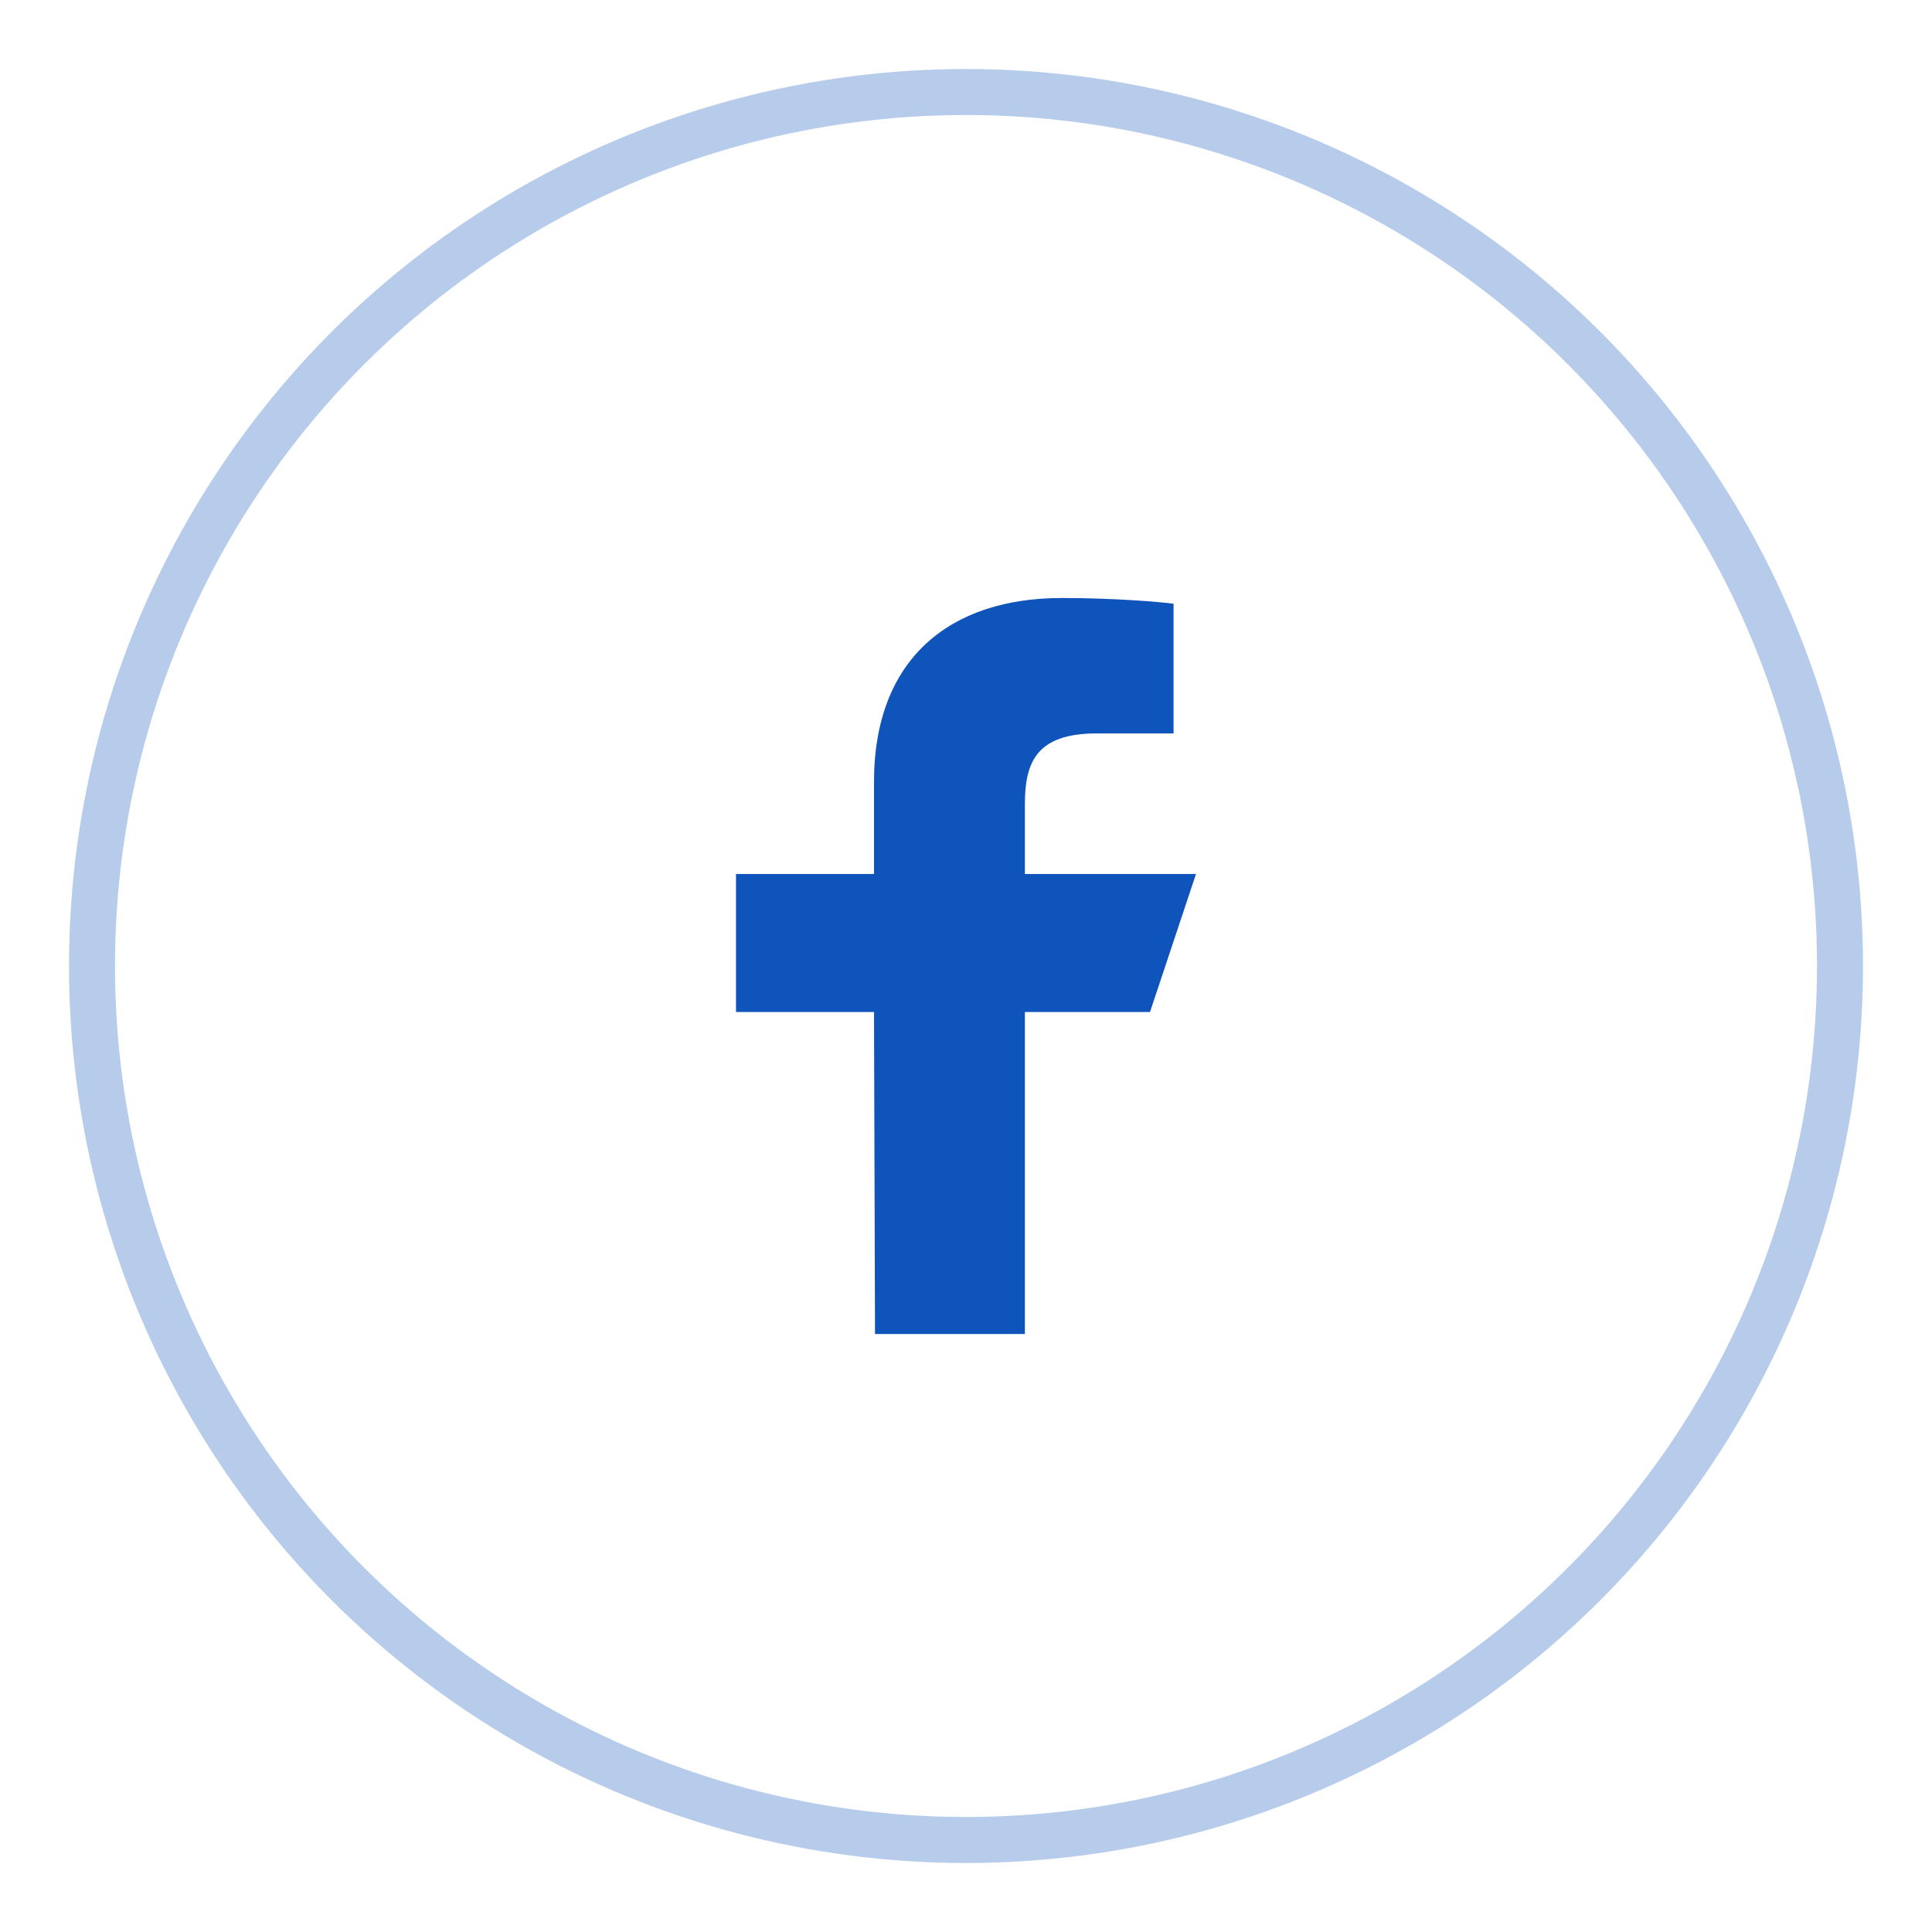 <svg xmlns="http://www.w3.org/2000/svg" width="21" height="21" viewBox="0 0 21 21">
    <g fill="none" fill-rule="evenodd" transform="translate(1 1)">
        <circle cx="9.5" cy="9.5" r="9.5" stroke="#0F54BB" stroke-width=".5" opacity=".3"/>
        <path fill="#0F54BB" d="M8.511 13.5L8.5 10H7V8.5h1.5v-1c0-1.35.836-2 2.04-2 .576 0 1.072.043 1.216.062v1.41h-.835c-.654 0-.781.312-.781.769V8.5H12l-.5 1.5h-1.36v3.5H8.51z"/>
    </g>
</svg>
